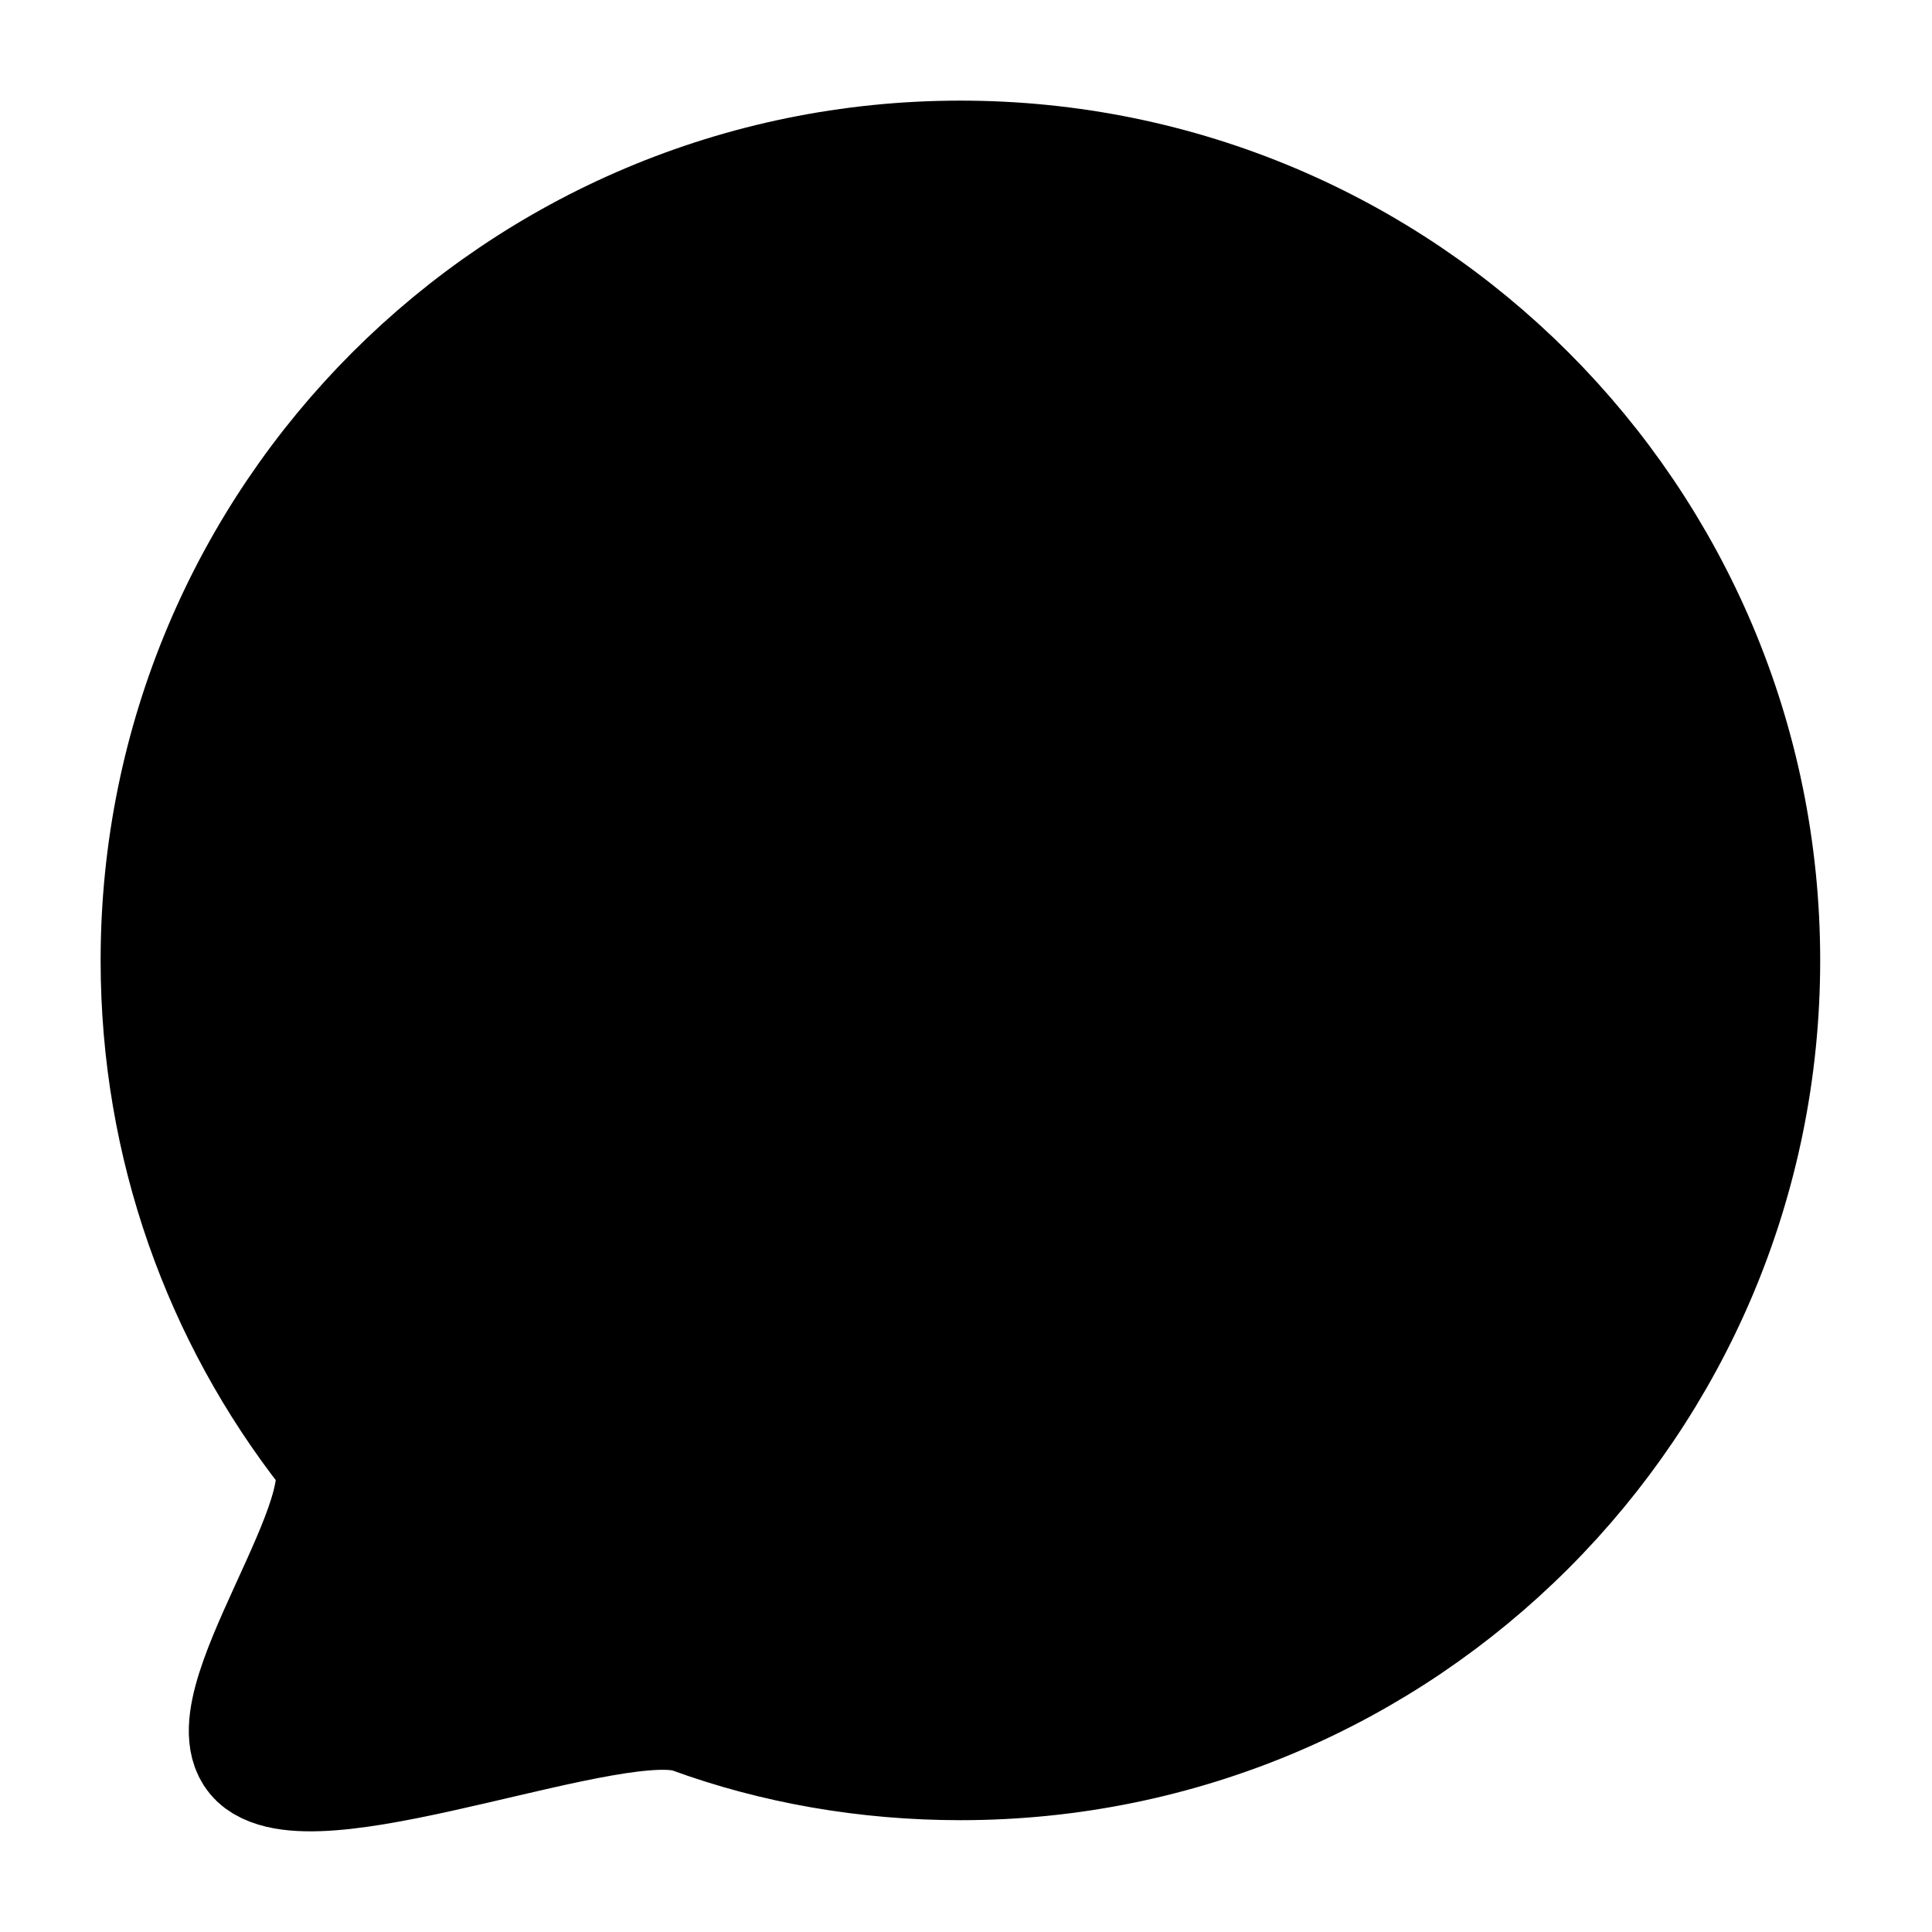 <svg width="24" height="24" viewBox="0 0 24 24" fill="none" xmlns="http://www.w3.org/2000/svg">
<path d="M21.861 11.931C21.861 17.418 17.418 21.861 11.931 21.861C10.764 21.861 9.631 21.662 8.598 21.284C7.654 20.951 4.044 22.45 3.244 21.861C2.533 21.328 4.633 18.718 4.088 18.018C2.778 16.341 2 14.23 2 11.931C2 6.443 6.443 2 11.931 2C17.418 2 21.861 6.443 21.861 11.931V11.931Z" fill="#000" stroke="#000" stroke-width="1.5" stroke-linecap="round" stroke-linejoin="round"/>
</svg>
